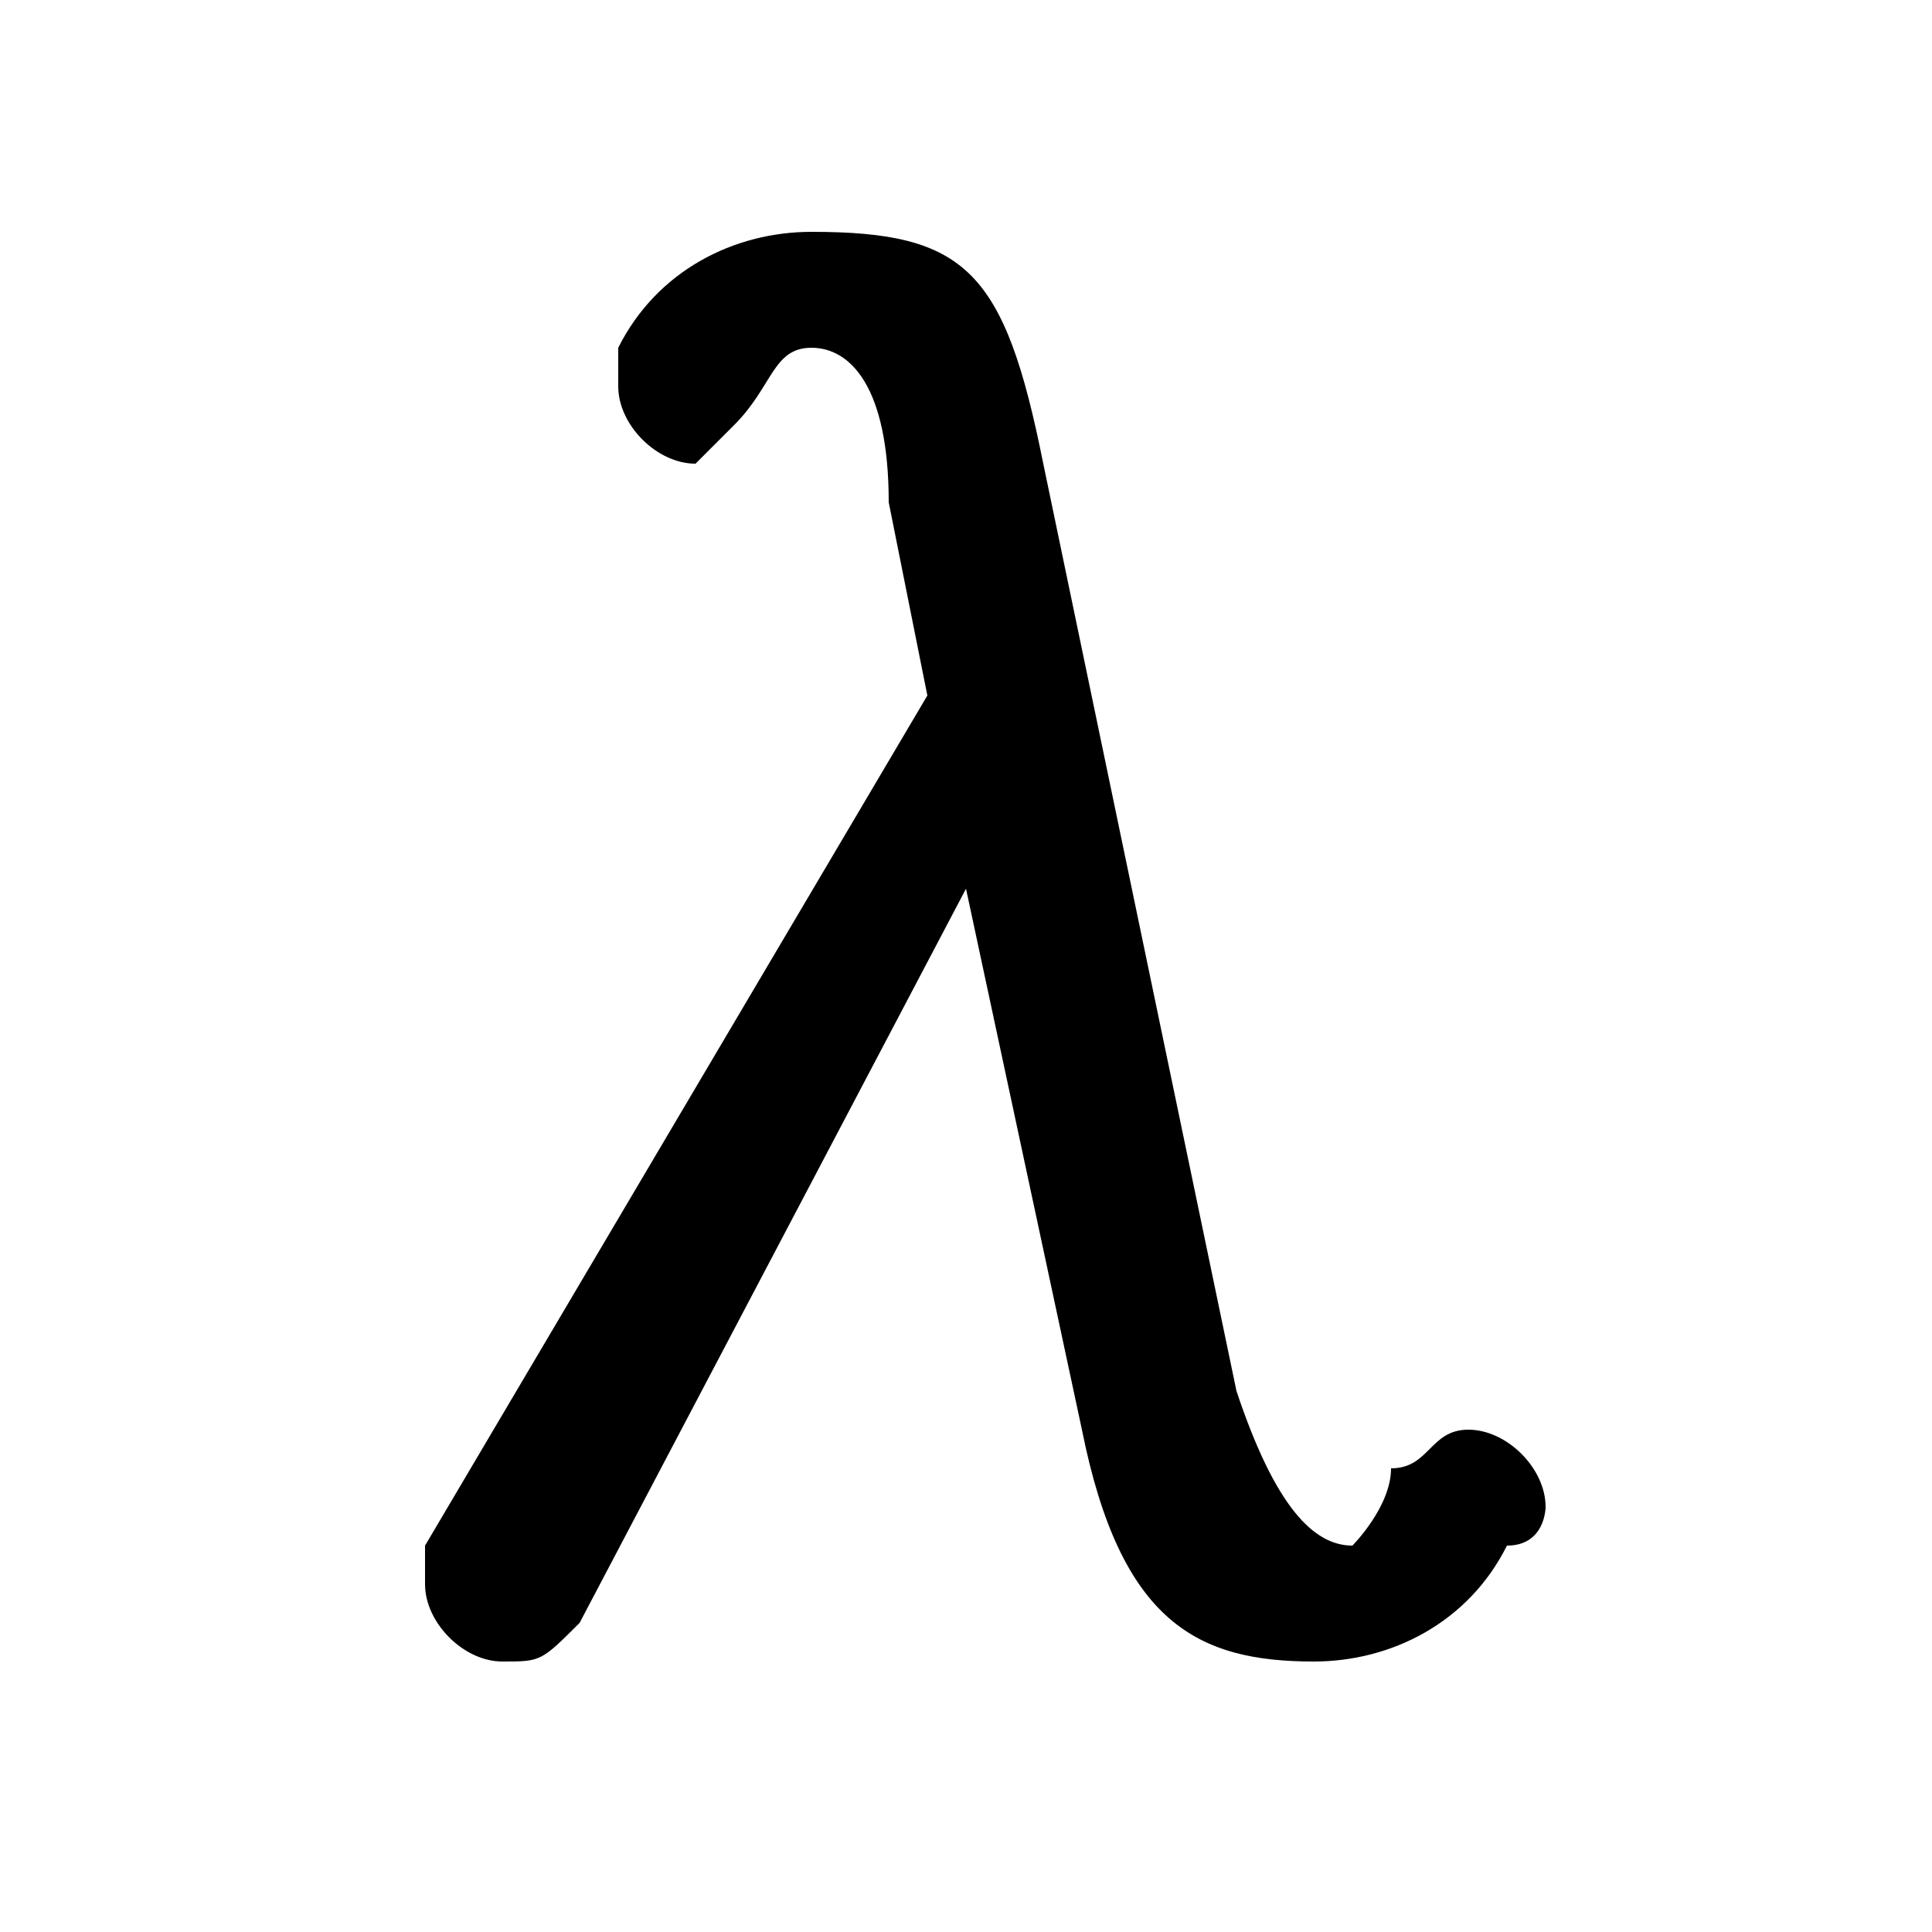 <svg xmlns="http://www.w3.org/2000/svg" viewBox="0 -44.0 50.0 50.0">
    <rect x="0" y="-44.0" width="50.0" height="50.0" fill="#808080" stroke="none"/>
    <g transform="scale(1, -1)">
        <!-- ボディの枠 -->
        <rect x="0" y="-6.0" width="50.0" height="50.0"
            stroke="white" fill="white"/>
        <!-- グリフ座標系の原点 -->
        <circle cx="0" cy="0" r="5" fill="white"/>
        <!-- グリフのアウトライン -->
        <g style="fill:black;stroke:#000000;stroke-width:0;stroke-linecap:round;stroke-linejoin:round;">
        <path d="M 27.0 32.0 C 26.0 37.0 25.0 38.0 21.0 38.0 C 19.0 38.0 17.0 37.0 16.0 35.0 C 16.0 35.0 16.0 34.0 16.0 34.0 C 16.0 33.0 17.0 32.0 18.0 32.0 C 18.0 32.0 19.0 33.0 19.0 33.0 C 20.0 34.0 20.0 35.0 21.0 35.0 C 22.0 35.0 23.0 34.0 23.0 31.0 L 24.0 26.0 L 11.0 4.0 C 11.0 3.0 11.0 3.0 11.0 3.0 C 11.0 2.0 12.0 1.0 13.0 1.0 C 14.0 1.0 14.0 1.0 15.0 2.0 L 25.0 21.0 L 28.0 7.0 C 29.0 2.0 31.0 1.0 34.0 1.0 C 36.0 1.0 38.0 2.0 39.0 4.0 C 40.0 4.0 40.0 5.0 40.0 5.0 C 40.0 6.0 39.0 7.0 38.0 7.0 C 37.0 7.0 37.0 6.0 36.0 6.0 C 36.0 5.0 35.0 4.0 35.0 4.0 C 34.0 4.0 33.0 5.0 32.0 8.0 Z"/>
    </g>
    </g>
</svg>
